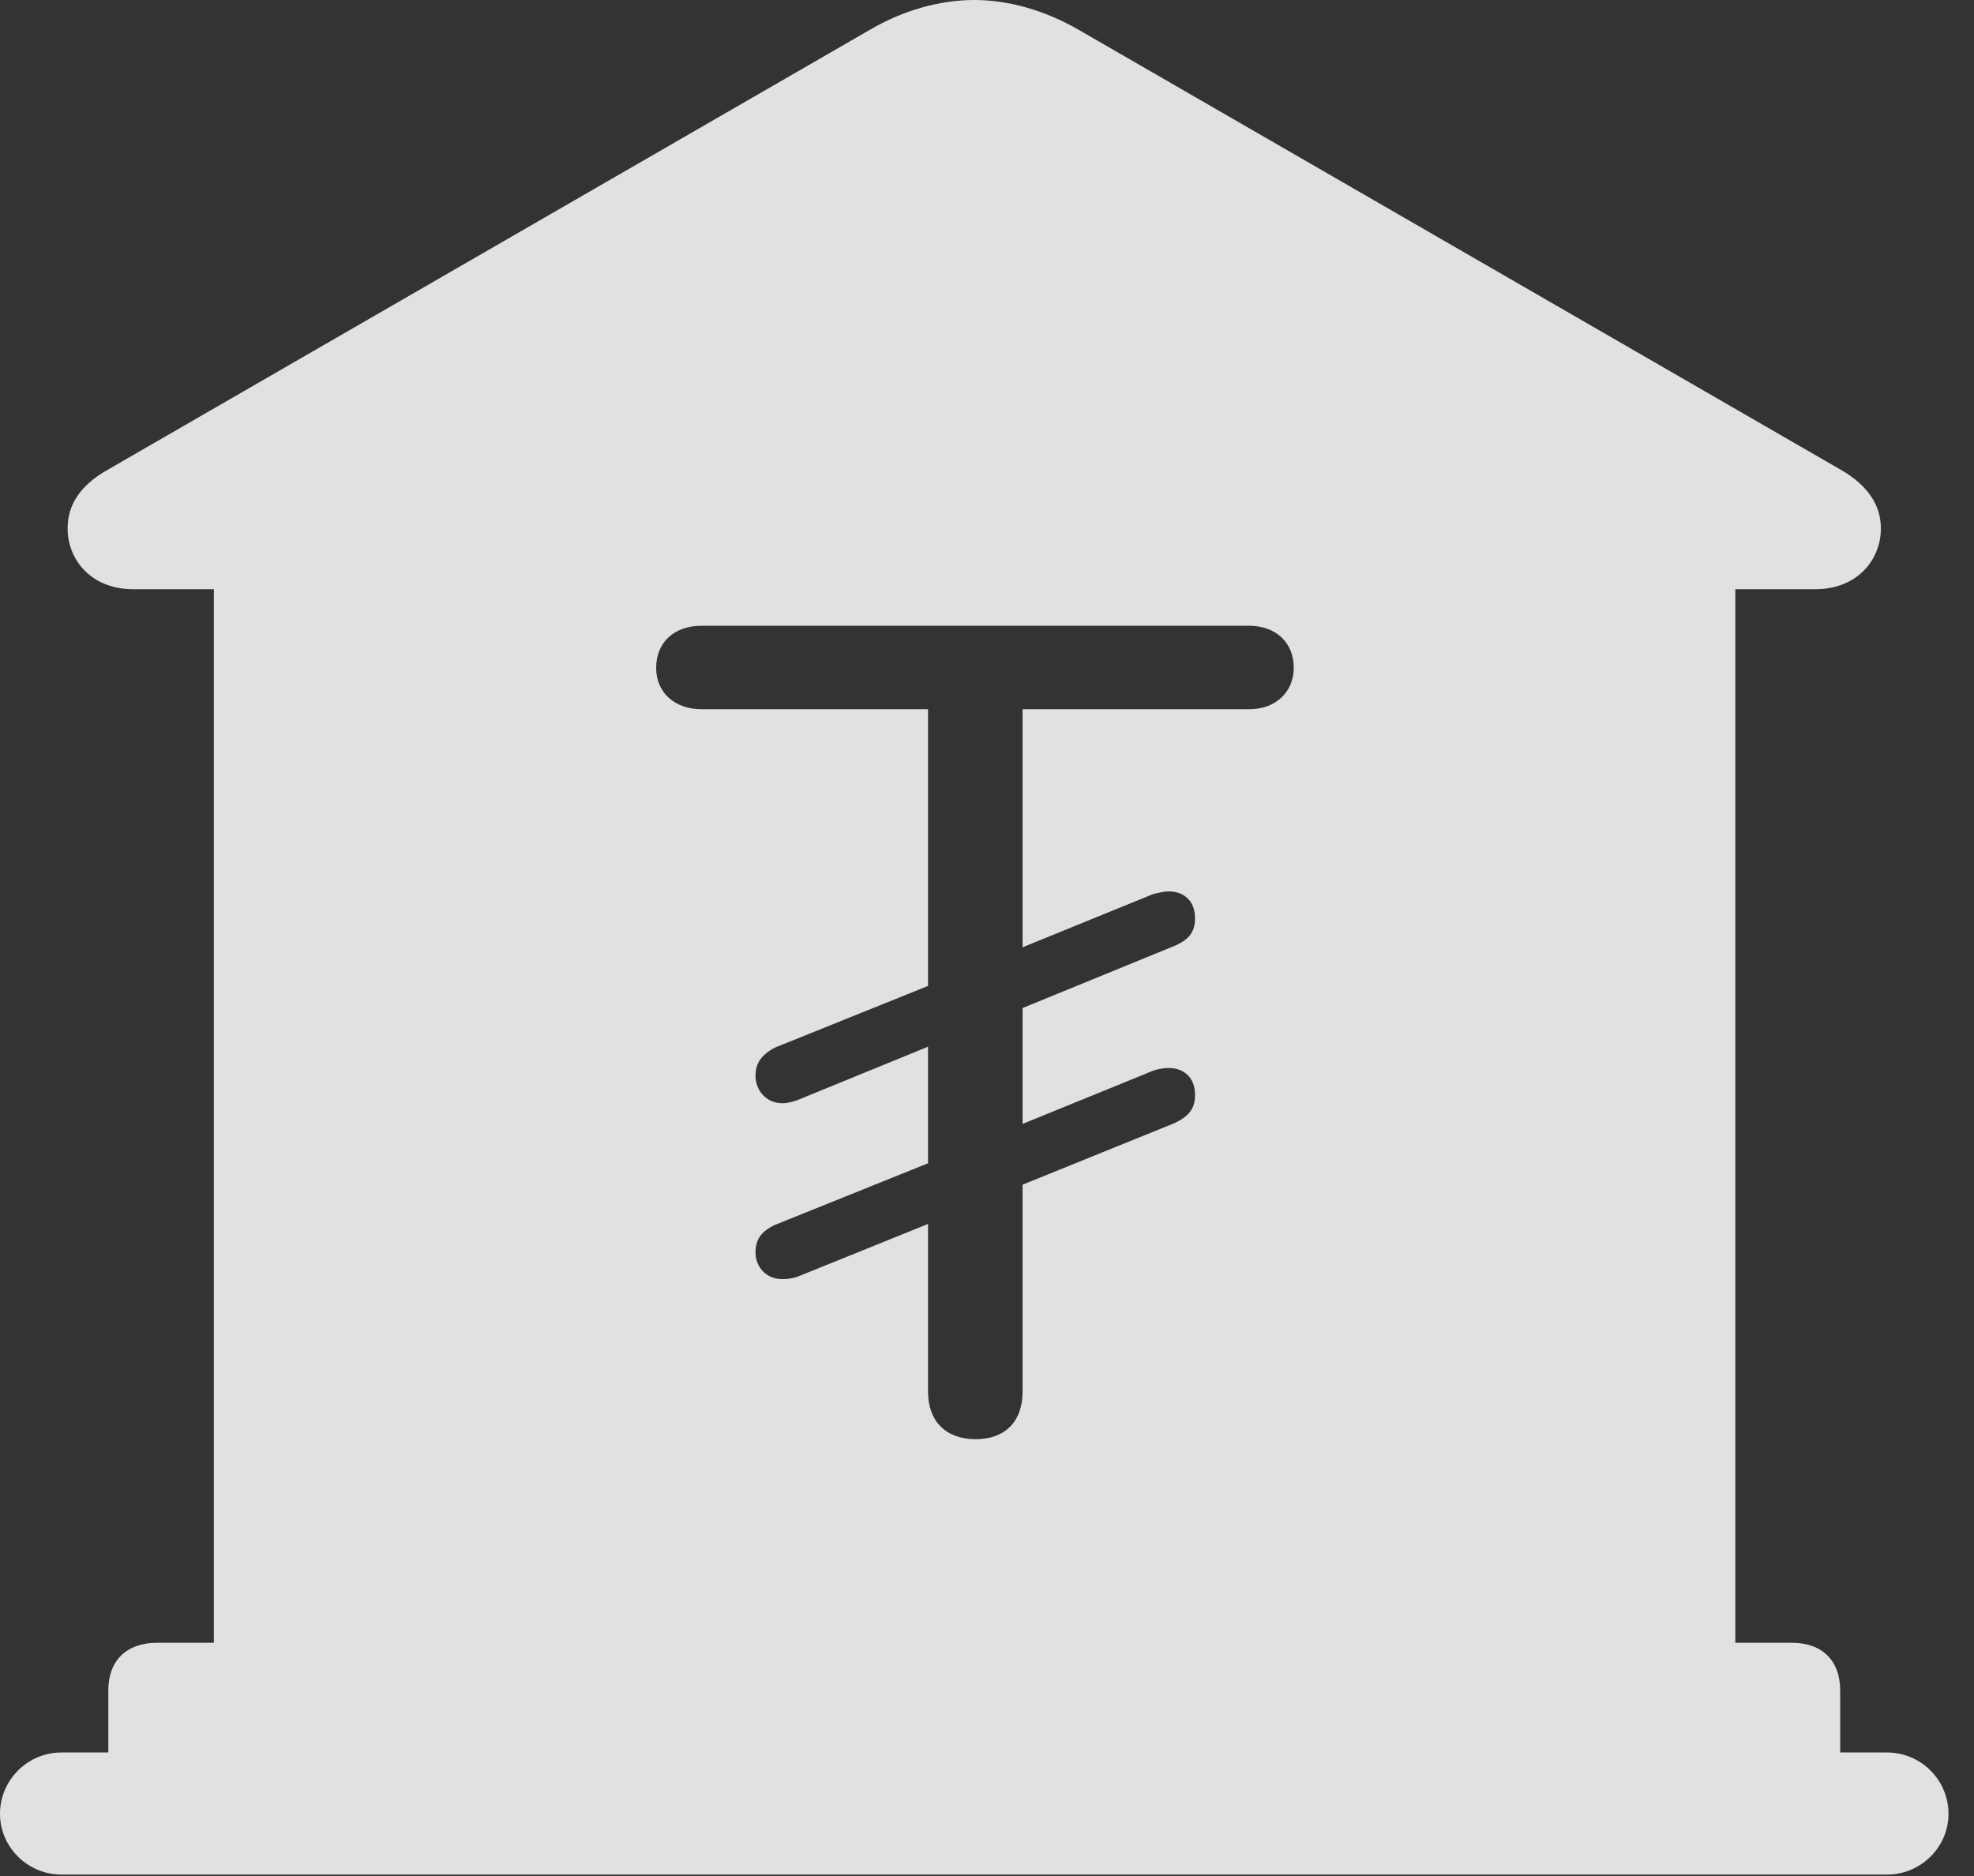 <?xml version="1.0" encoding="UTF-8"?>
<!--Generator: Apple Native CoreSVG 341-->
<!DOCTYPE svg
PUBLIC "-//W3C//DTD SVG 1.1//EN"
       "http://www.w3.org/Graphics/SVG/1.1/DTD/svg11.dtd">
<svg version="1.1" xmlns="http://www.w3.org/2000/svg" xmlns:xlink="http://www.w3.org/1999/xlink" viewBox="0 0 27.939 26.553">
 <rect x="0" y="0" width="27.939" height="26.553" fill="#333333" stroke="none"/>
 <g>
  <rect height="26.553" opacity="0" width="27.939" x="0" y="0"/>
  <path d="M15.264 0.42L26.055 6.65C26.445 6.875 26.621 7.158 26.621 7.48C26.621 7.92 26.289 8.34 25.693 8.34L24.561 8.34L24.561 23.252L25.361 23.252C25.791 23.252 26.045 23.506 26.045 23.926L26.045 24.805L26.709 24.805C27.188 24.805 27.578 25.195 27.578 25.674C27.578 26.143 27.188 26.533 26.709 26.533L0.869 26.533C0.391 26.533 0 26.143 0 25.674C0 25.195 0.391 24.805 0.869 24.805L1.533 24.805L1.533 23.926C1.533 23.506 1.787 23.252 2.227 23.252L3.027 23.252L3.027 8.34L1.885 8.34C1.289 8.34 0.957 7.92 0.957 7.48C0.957 7.158 1.123 6.875 1.523 6.65L12.315 0.42C12.783 0.146 13.301 0 13.789 0C14.277 0 14.785 0.146 15.264 0.42ZM9.932 8.857C9.541 8.857 9.287 9.092 9.287 9.453C9.287 9.805 9.551 10.039 9.932 10.039L13.135 10.039L13.135 13.955L10.977 14.824C10.781 14.922 10.693 15.049 10.693 15.225C10.693 15.43 10.84 15.615 11.074 15.615C11.143 15.615 11.221 15.596 11.299 15.566L13.135 14.815L13.135 16.465L10.977 17.334C10.781 17.422 10.693 17.539 10.693 17.725C10.693 17.93 10.84 18.105 11.074 18.105C11.143 18.105 11.221 18.096 11.299 18.066L13.135 17.324L13.135 19.697C13.135 20.127 13.398 20.371 13.809 20.371C14.219 20.371 14.473 20.127 14.473 19.697L14.473 16.768L16.621 15.898C16.826 15.801 16.914 15.693 16.914 15.498C16.914 15.234 16.738 15.117 16.543 15.117C16.475 15.117 16.396 15.127 16.318 15.156L14.473 15.908L14.473 14.268L16.621 13.389C16.826 13.301 16.914 13.193 16.914 12.998C16.914 12.734 16.738 12.617 16.543 12.617C16.475 12.617 16.396 12.637 16.318 12.656L14.473 13.408L14.473 10.039L17.676 10.039C18.066 10.039 18.311 9.785 18.311 9.453C18.311 9.092 18.057 8.857 17.676 8.857Z" fill="white" fill-opacity="0.85"/>
 </g>
</svg>
